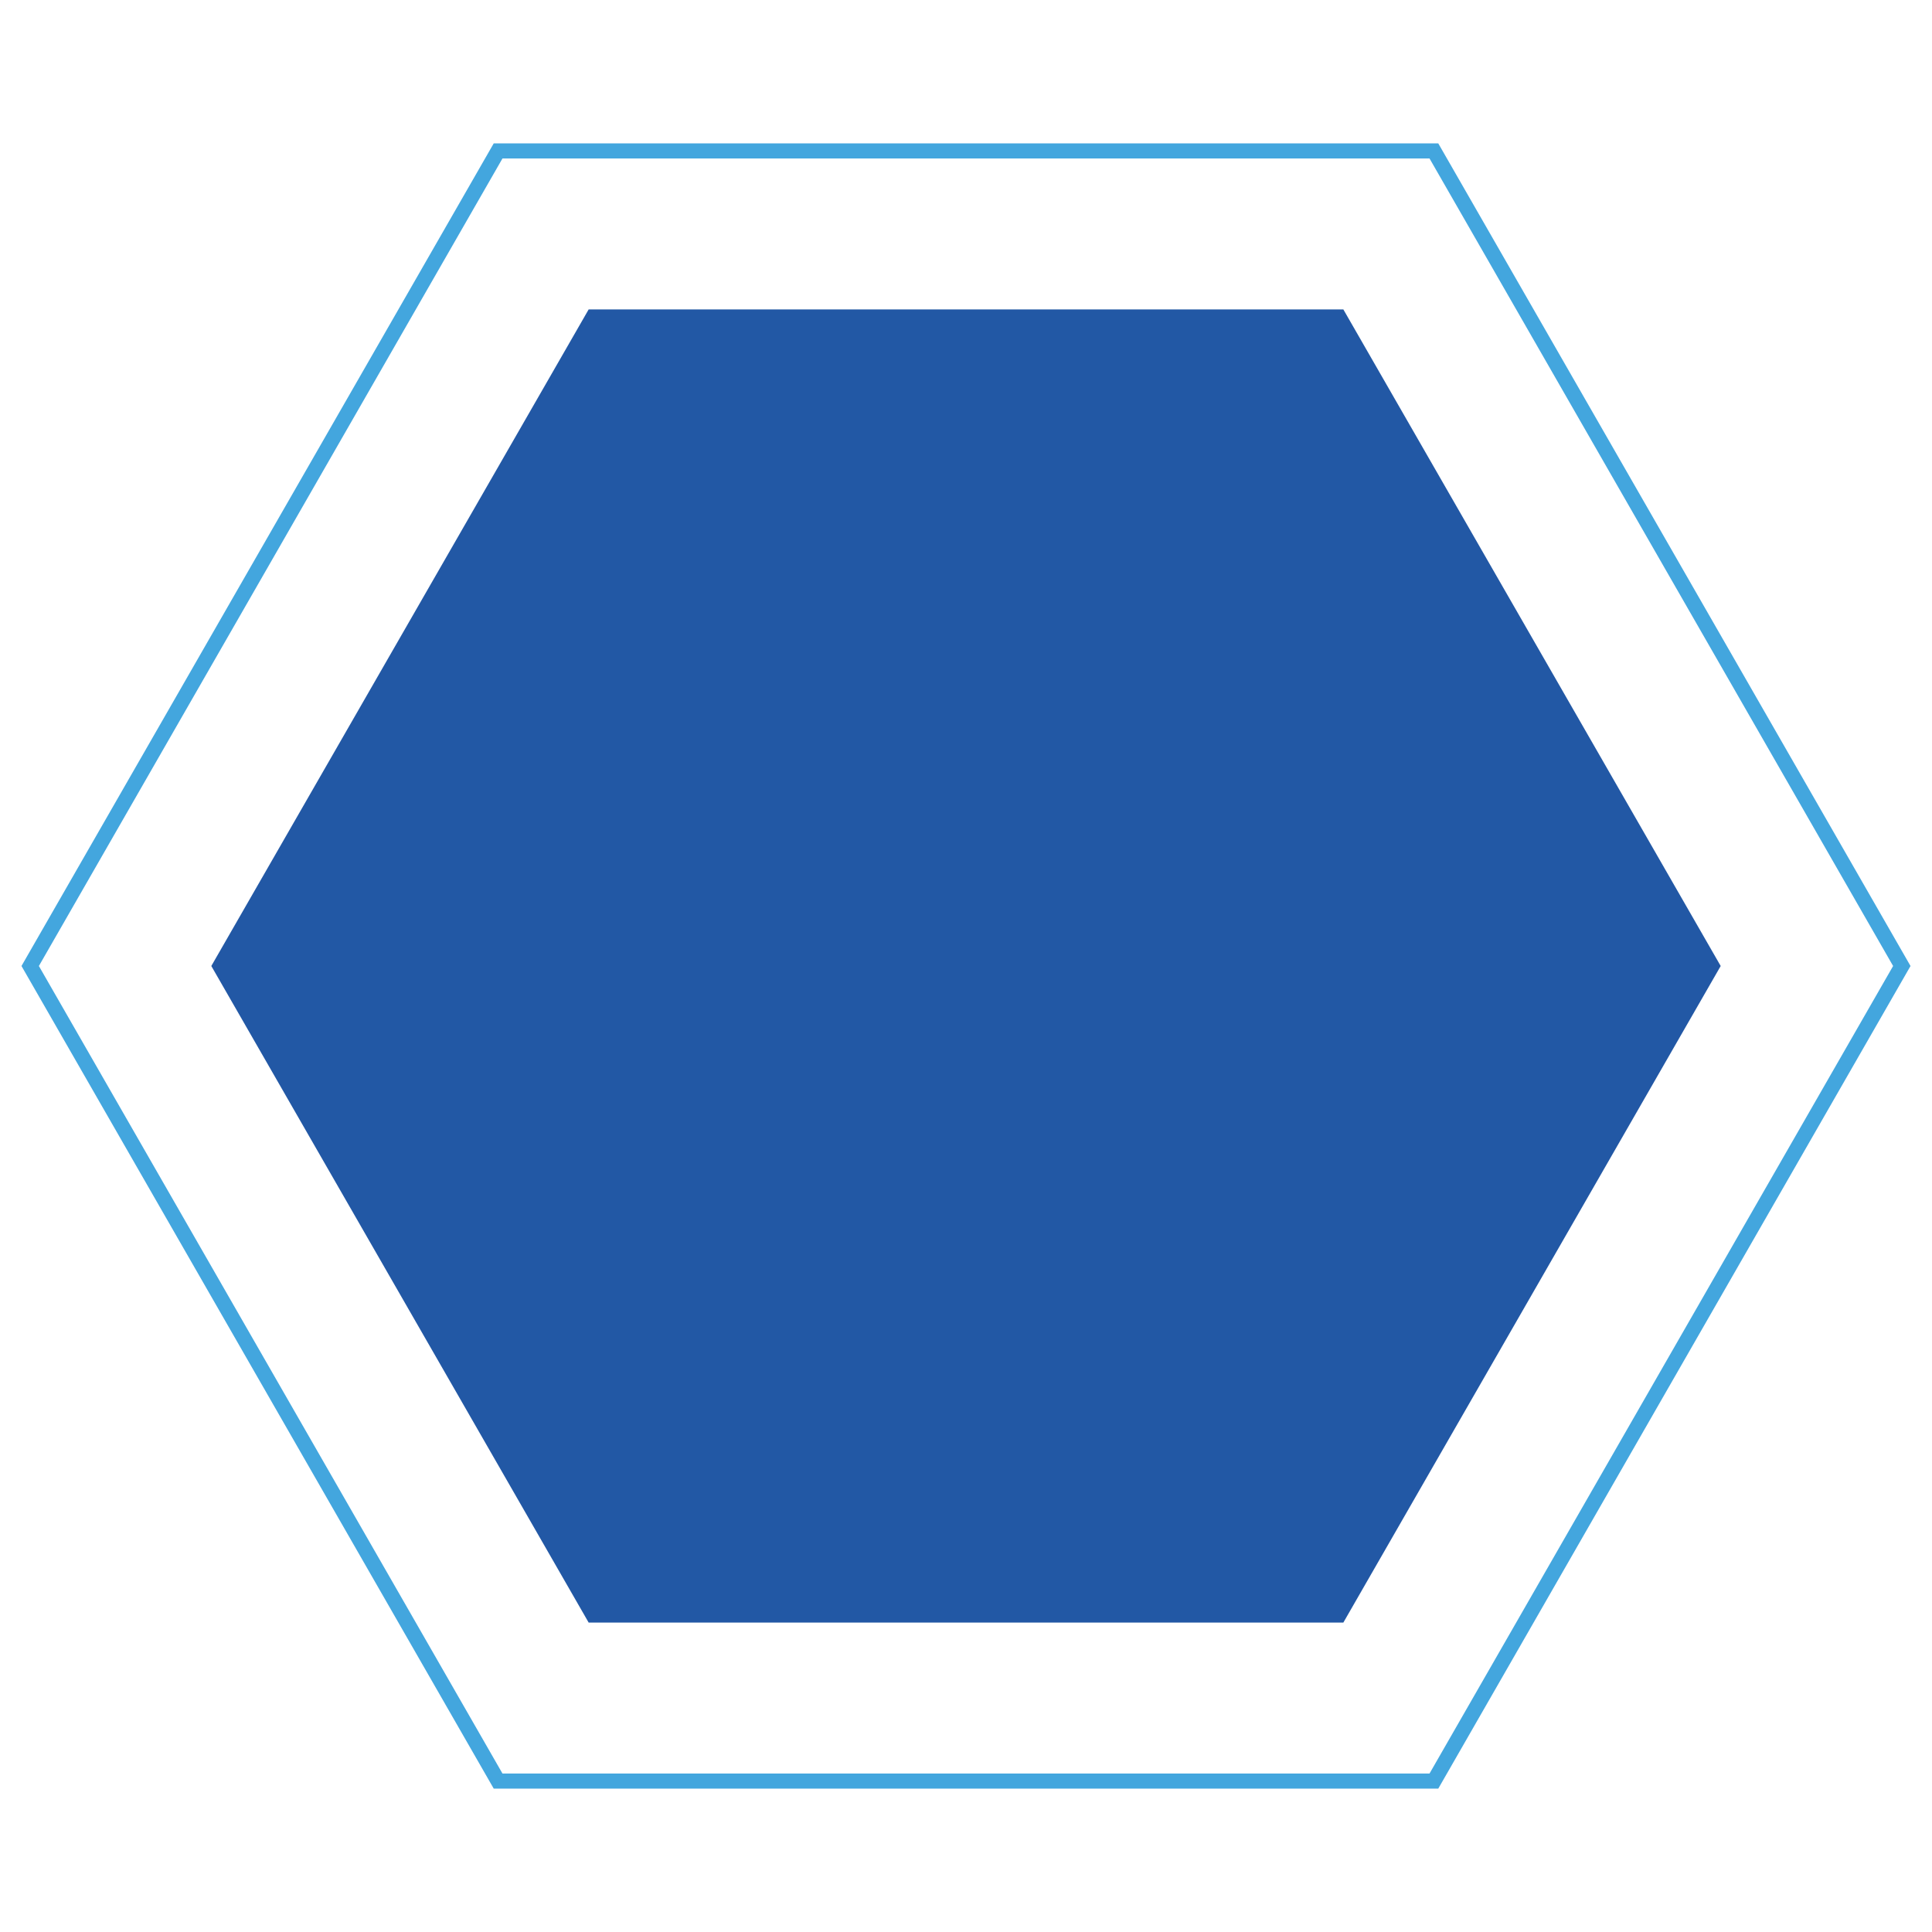 <svg id="Livello_1" data-name="Livello 1" xmlns="http://www.w3.org/2000/svg" xmlns:xlink="http://www.w3.org/1999/xlink" viewBox="0 0 128 128"><defs><style>.cls-1,.cls-2{fill:none;}.cls-1{clip-rule:evenodd;}.cls-2{stroke:#43a6de;stroke-miterlimit:10;}.cls-3{clip-path:url(#clip-path);}.cls-4{fill:#2258a5;}</style><clipPath id="clip-path"><polygon class="cls-1" points="114 64 89 107.5 39 107.5 14 64 39 20.5 89 20.5 114 64"/></clipPath></defs><title>Exagon</title><polygon class="cls-2" points="126 64 95 118 33 118 2 64 33 10 95 10 126 64"/><g class="cls-3"><rect class="cls-4" x="7.75" y="14.22" width="112.5" height="99.56"/></g></svg>
